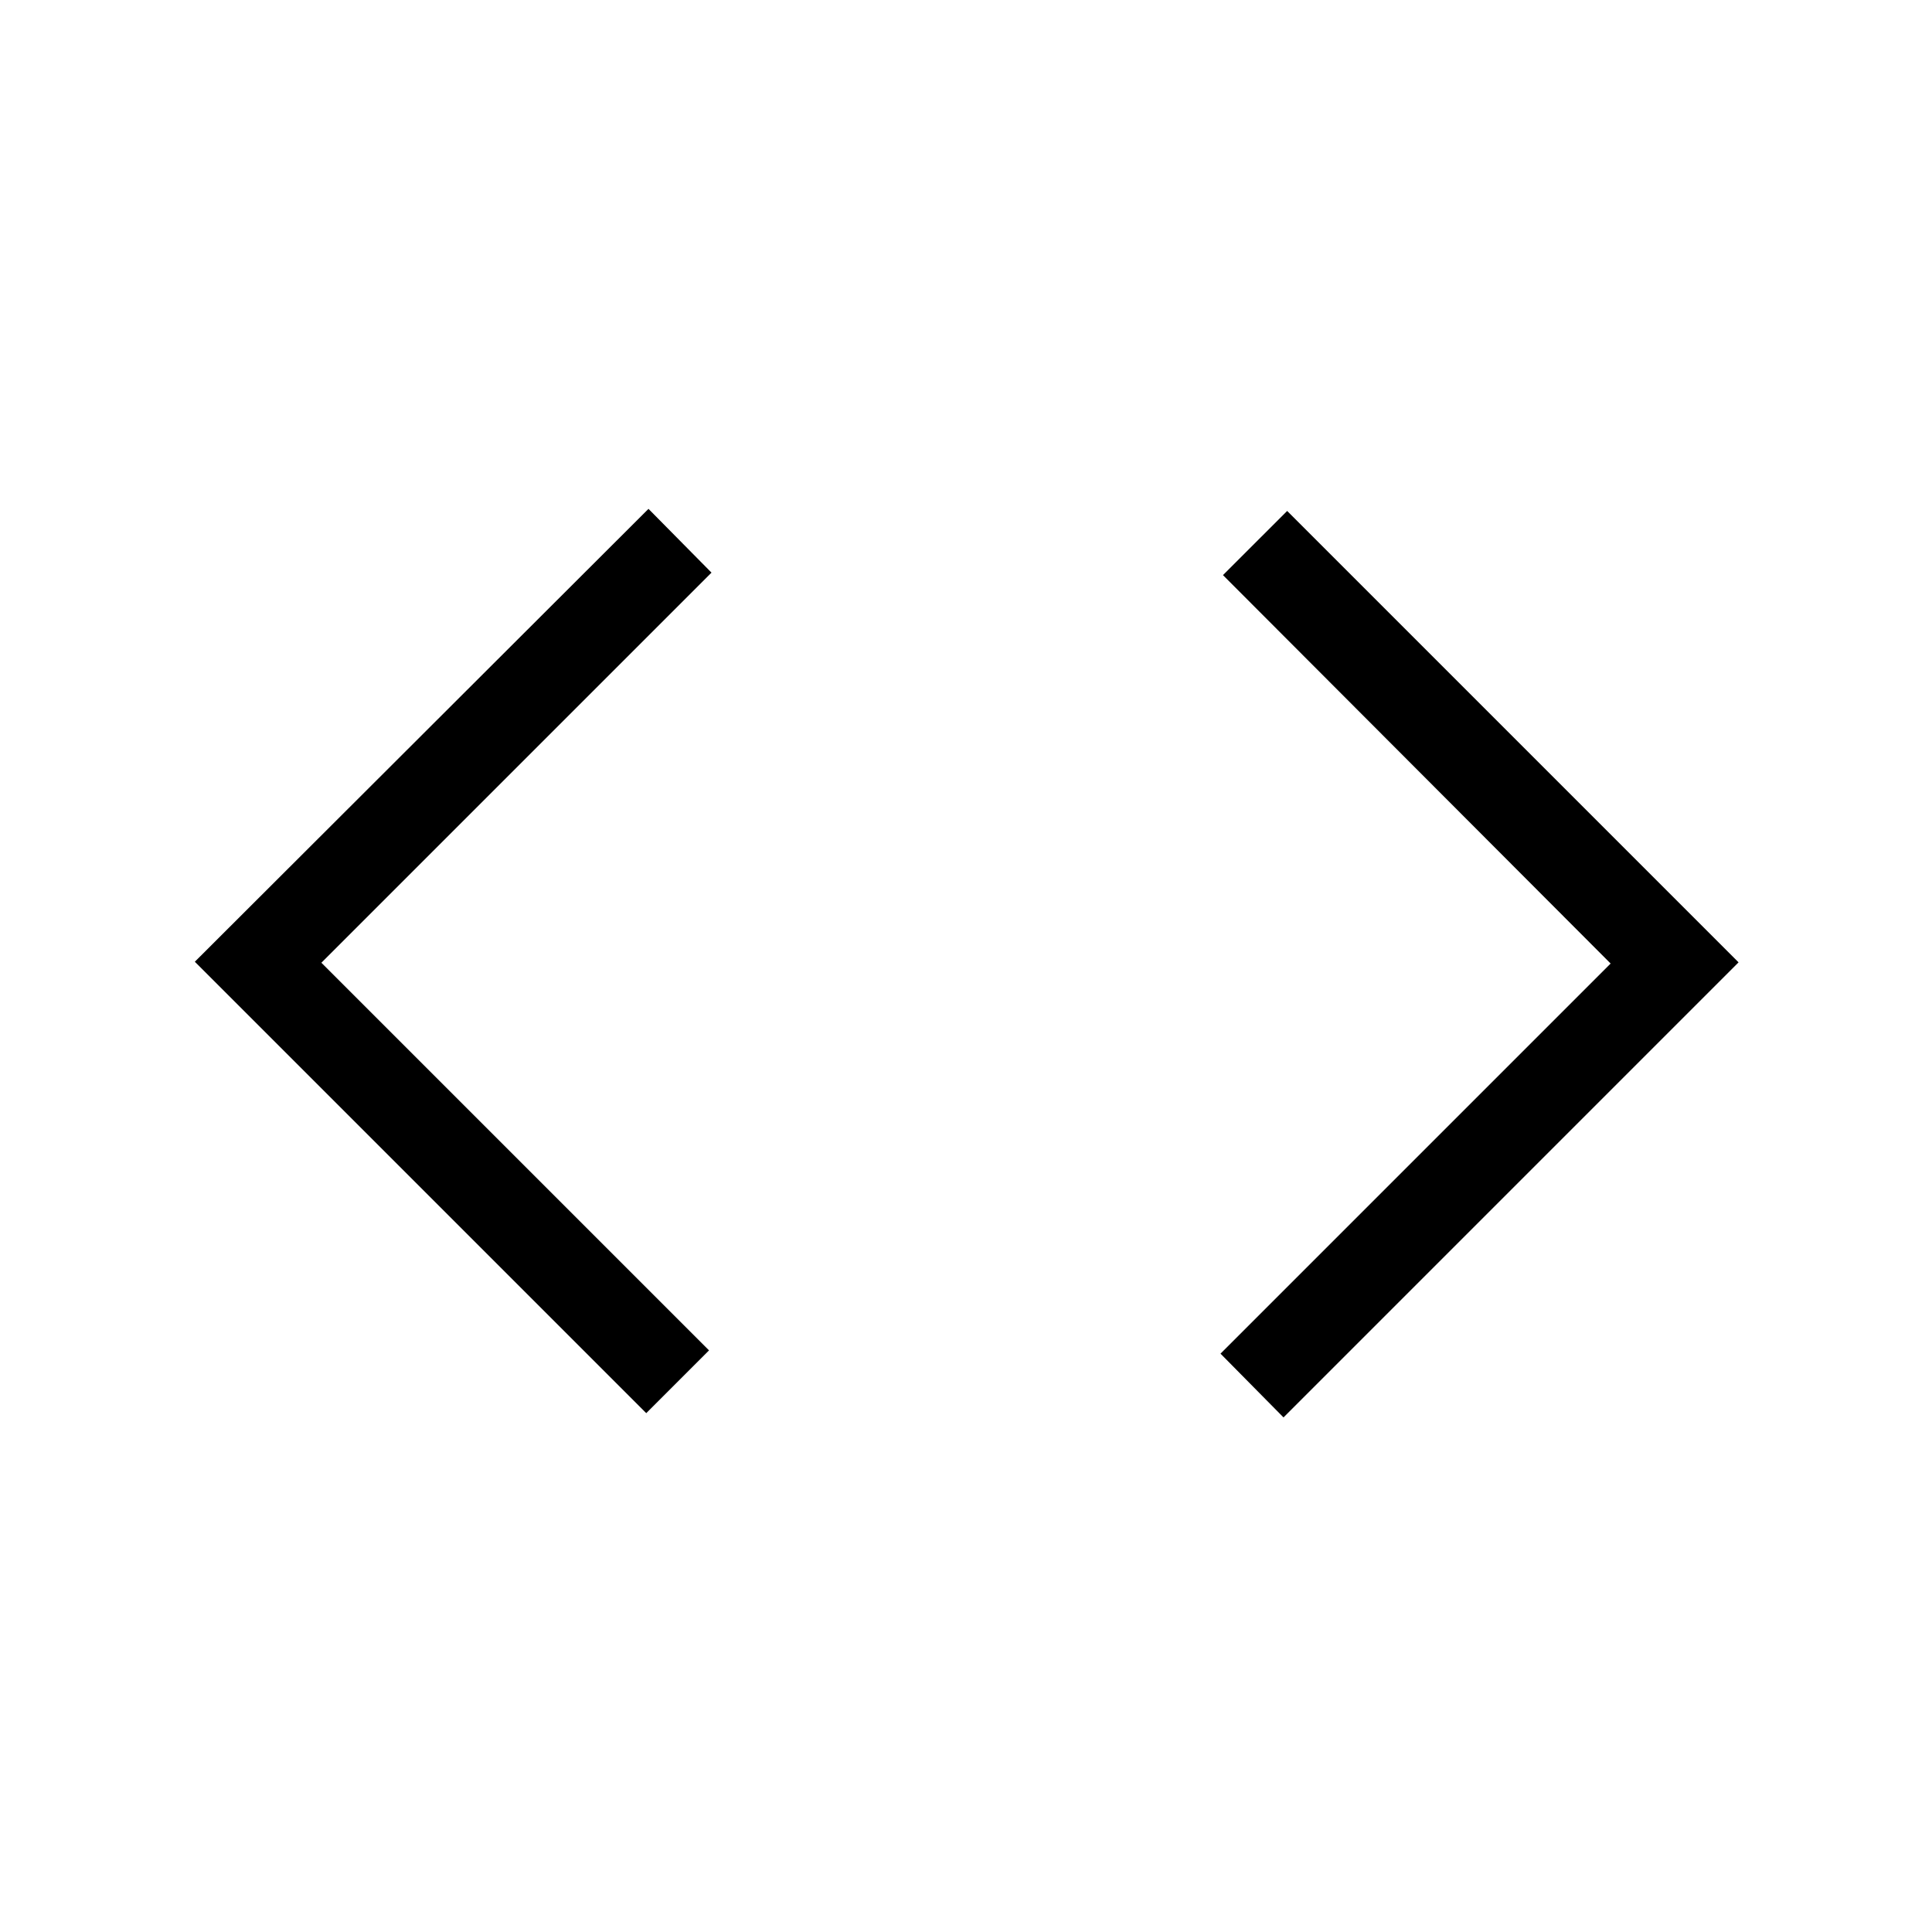 <svg xmlns="http://www.w3.org/2000/svg" height="48" viewBox="0 -960 960 960" width="48"><path d="M321.12-257.81 96.81-482.12l225.42-225.03 31.31 31.69-193.85 193.84L352.31-289l-31.19 31.19Zm316.65 2.12-31.31-31.69 193.85-193.85-192.62-193 31.89-31.88 224.3 224.3-226.11 226.12Z"/></svg>